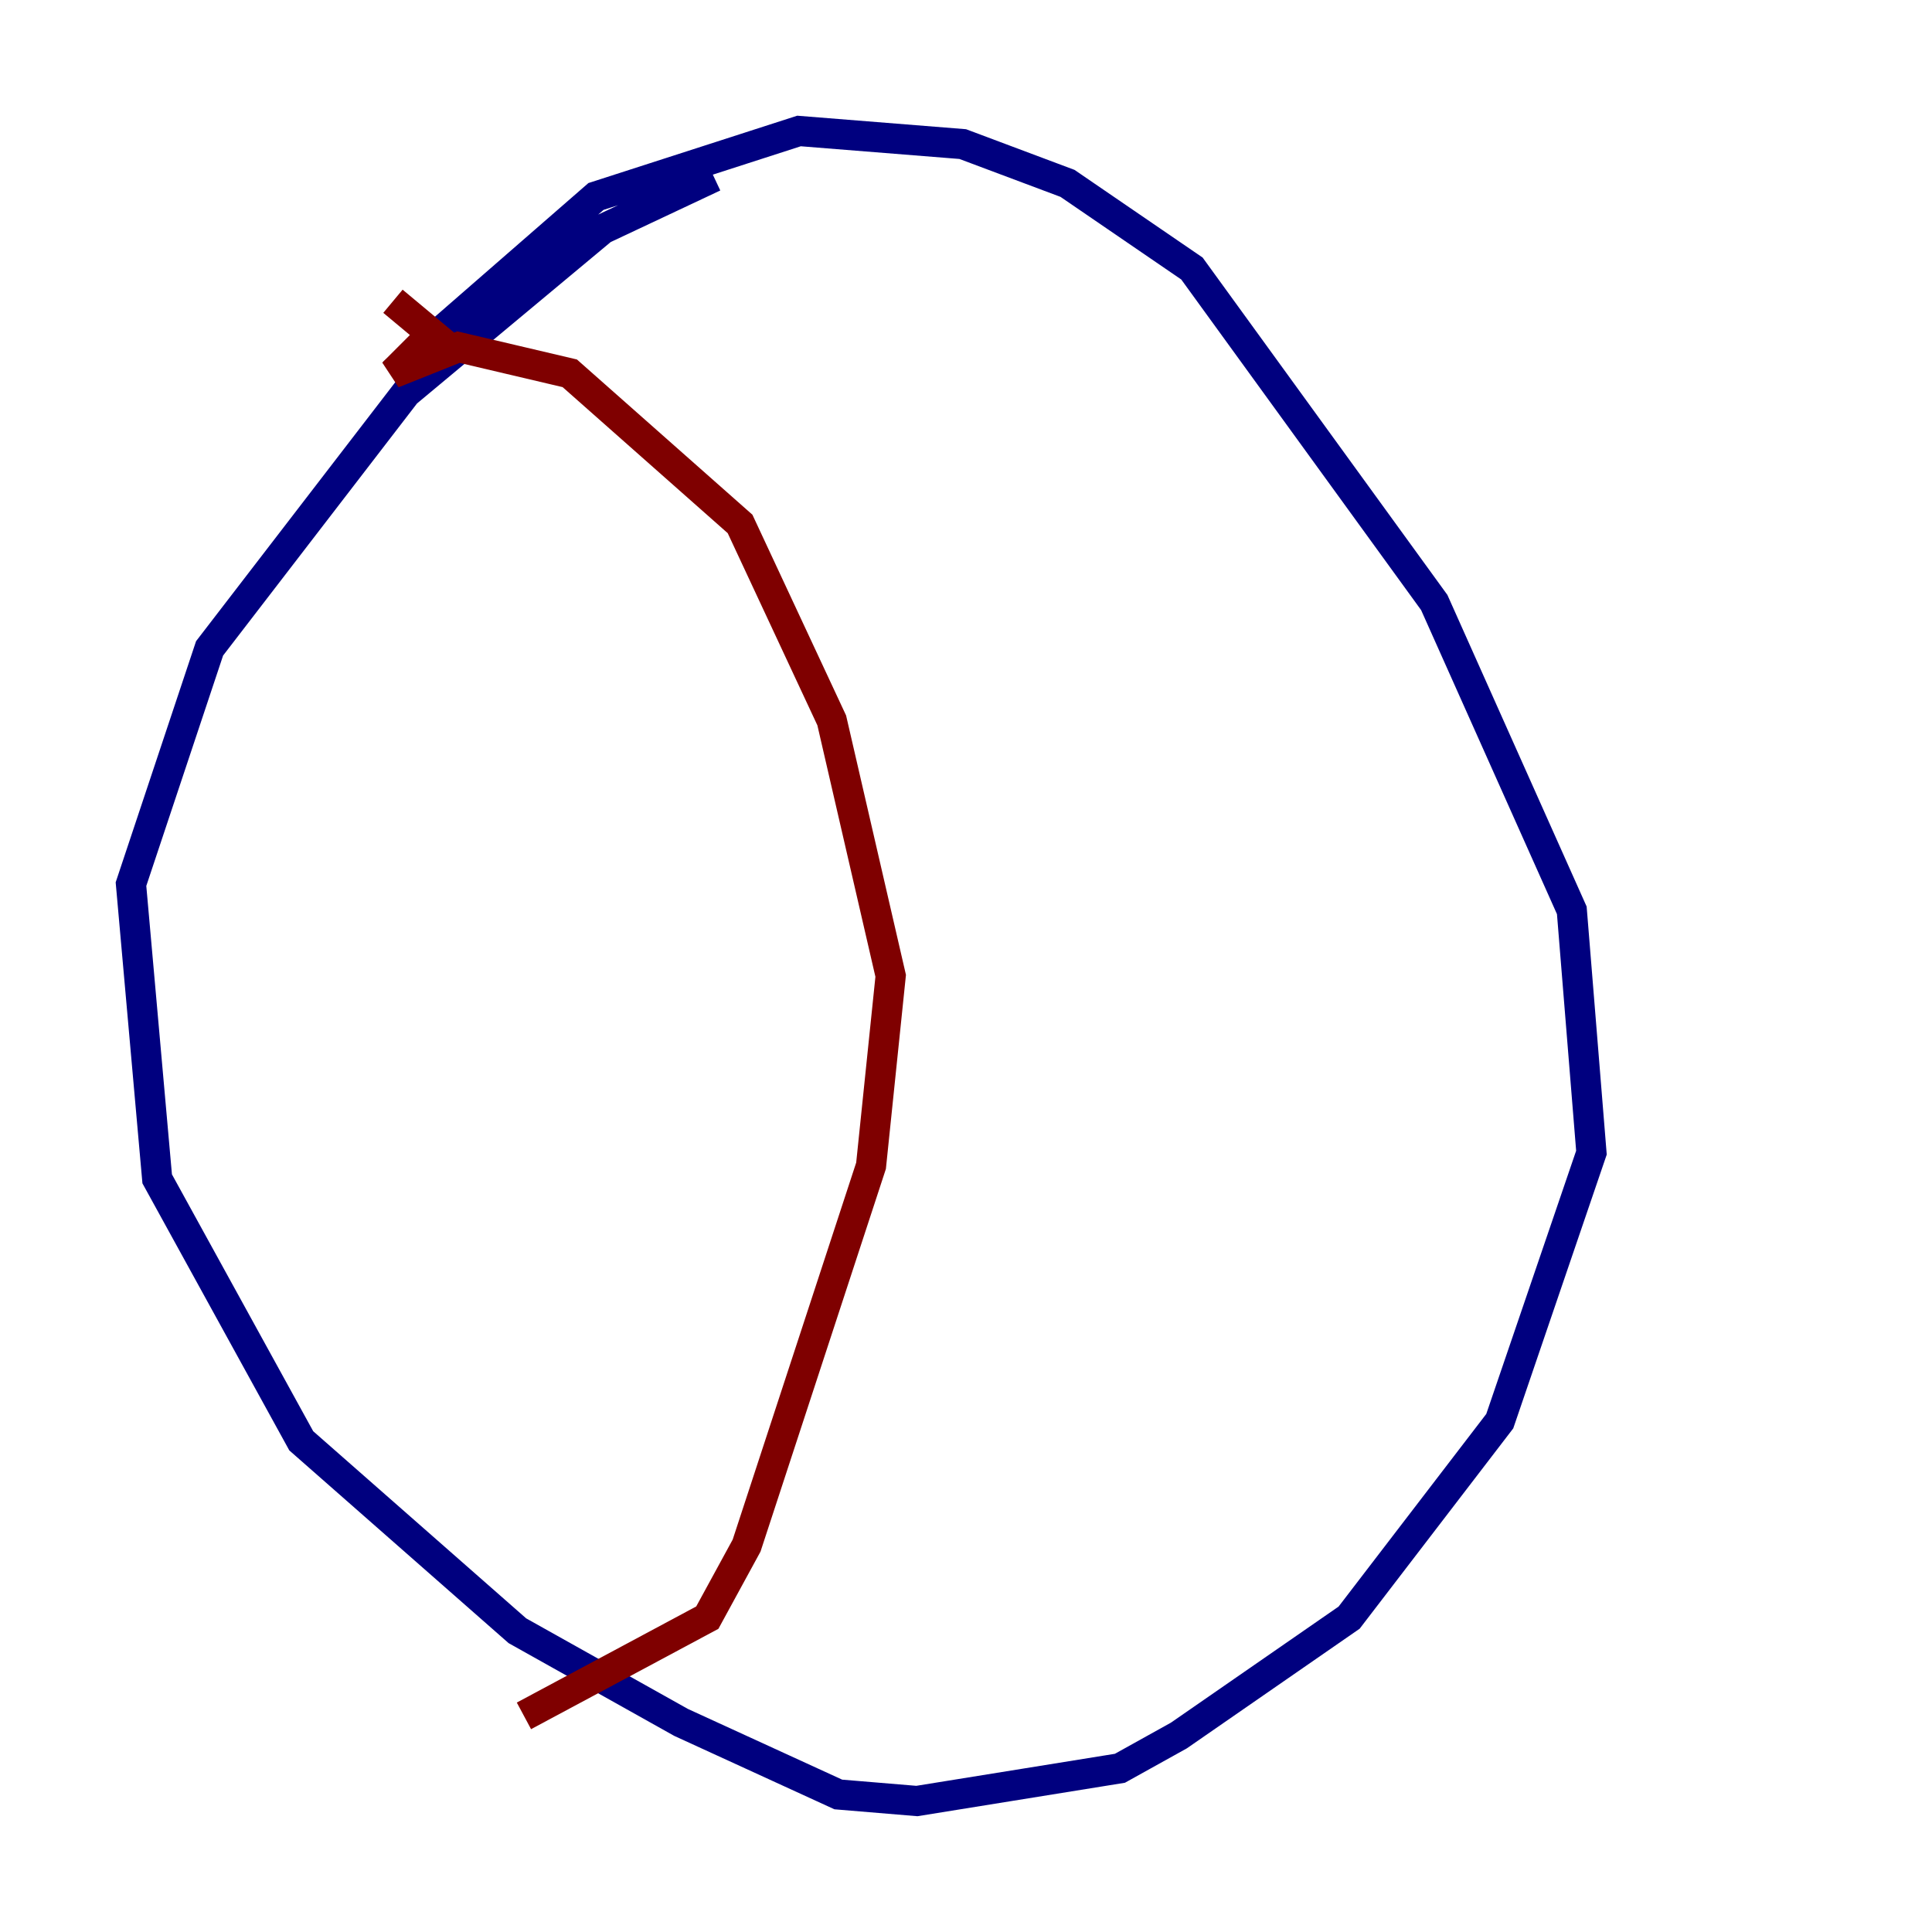 <?xml version="1.0" encoding="utf-8" ?>
<svg baseProfile="tiny" height="128" version="1.2" viewBox="0,0,128,128" width="128" xmlns="http://www.w3.org/2000/svg" xmlns:ev="http://www.w3.org/2001/xml-events" xmlns:xlink="http://www.w3.org/1999/xlink"><defs /><polyline fill="none" points="47.295,11.715 39.919,15.186 26.902,26.034 13.885,42.956 8.678,58.576 10.414,78.102 19.959,95.458 34.278,108.041 45.125,114.115 55.539,118.888 60.746,119.322 74.197,117.153 78.102,114.983 89.383,107.173 99.363,94.156 105.437,76.366 104.136,60.312 95.024,39.919 78.969,17.79 70.725,12.149 63.783,9.546 52.936,8.678 39.485,13.017 26.034,24.732" stroke="#00007f" stroke-width="2" /><polyline fill="none" points="26.034,19.959 28.637,22.129 26.034,24.732 30.373,22.997 37.749,24.732 49.031,34.712 55.105,47.729 59.01,64.651 57.709,77.234 49.464,102.4 46.861,107.173 34.712,113.681" stroke="#7f0000" stroke-width="2" /></svg>